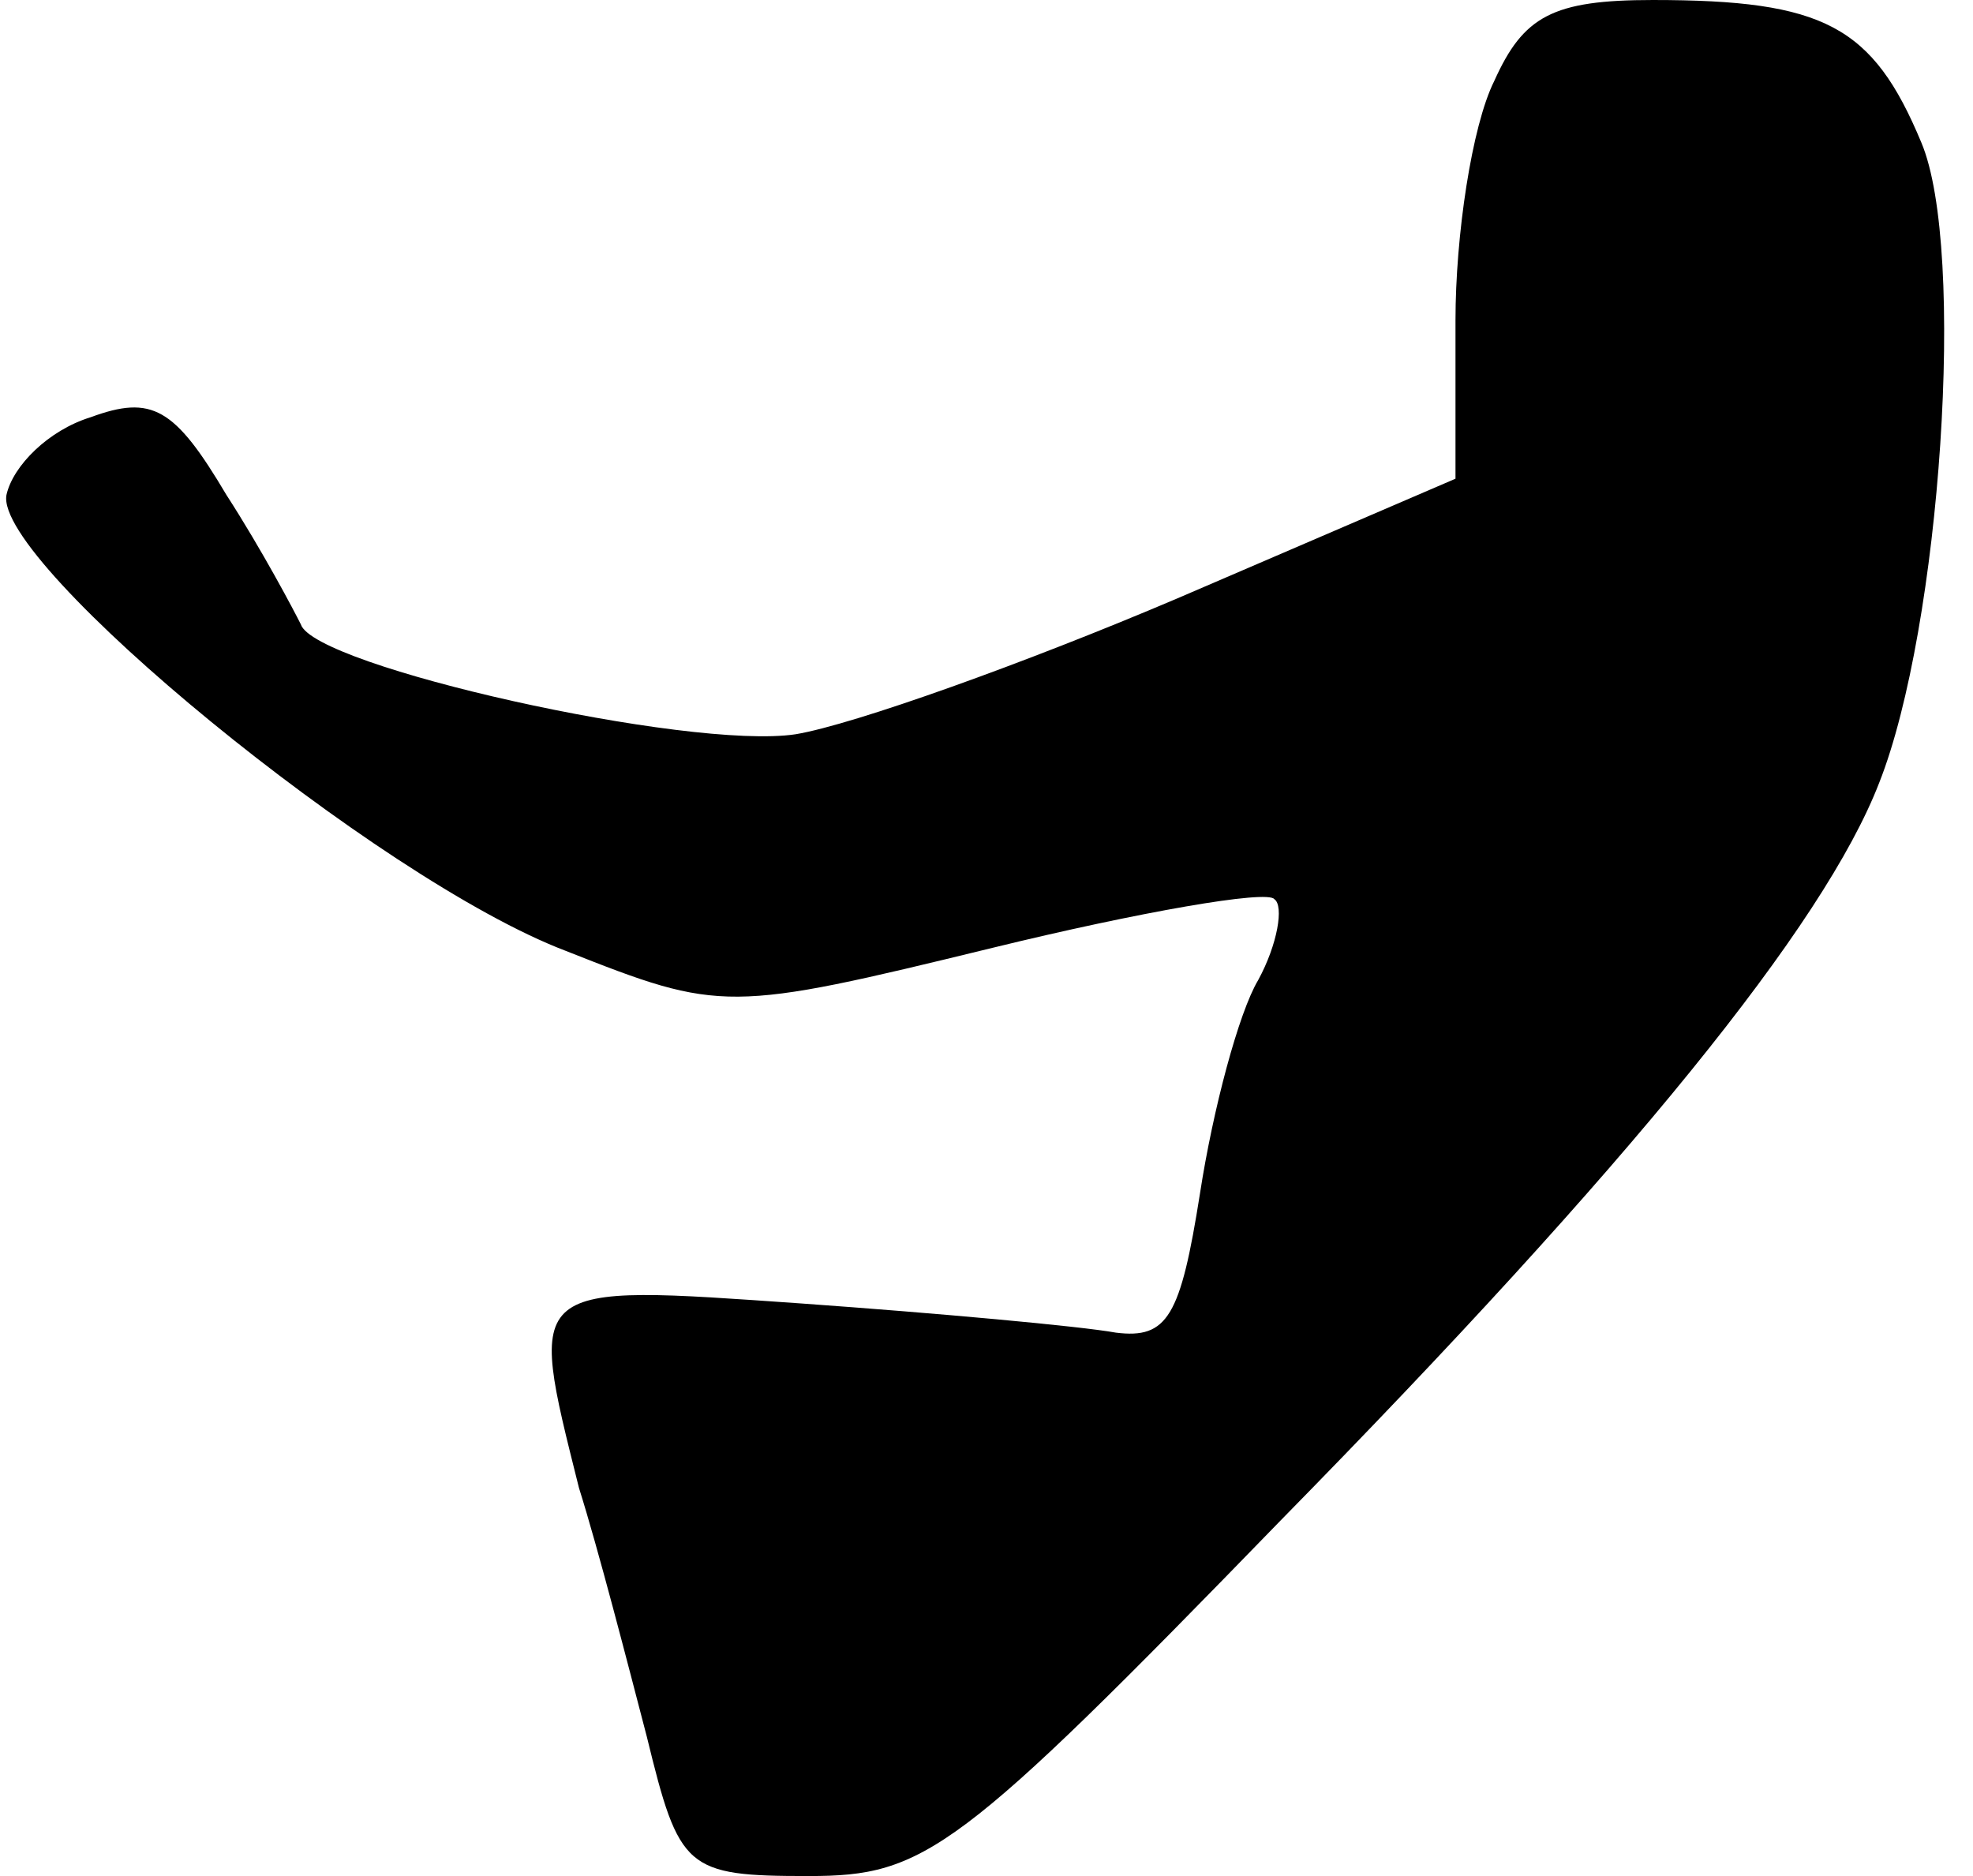 <?xml version="1.0" standalone="no"?>
<!DOCTYPE svg PUBLIC "-//W3C//DTD SVG 20010904//EN"
 "http://www.w3.org/TR/2001/REC-SVG-20010904/DTD/svg10.dtd">
<svg version="1.0" xmlns="http://www.w3.org/2000/svg"
 width="61pt" height="58pt" viewBox="0 0 61 58"
 preserveAspectRatio="xMidYMid meet">
<g transform="translate(0,58) scale(0.1,-0.1)"
fill="#000000" stroke="none">
<path fill="#000000" stroke="none" d="M462 555 c-7 -14 -12 -48 -12 -74 l0
-49 -86 -37 c-47 -20 -100 -39 -118 -42 -33 -5 -149 21 -153 34 -2 4 -12 23
-23 40 -16 27 -23 31 -42 24 -13 -4 -24 -15 -26 -24 -4 -21 115 -119 173 -141
48 -19 50 -19 132 1 45 11 85 18 87 15 3 -2 1 -14 -5 -25 -6 -10 -14 -40 -18
-66 -6 -38 -10 -45 -26 -43 -11 2 -55 6 -97 9 -86 6 -85 7 -69 -57 6 -19 15
-54 21 -77 10 -41 12 -43 50 -43 36 0 46 7 146 110 108 110 168 184 185 228
19 48 27 165 13 198 -15 36 -30 44 -83 44 -31 0 -40 -5 -49 -25z"/>
</g>
</svg>
